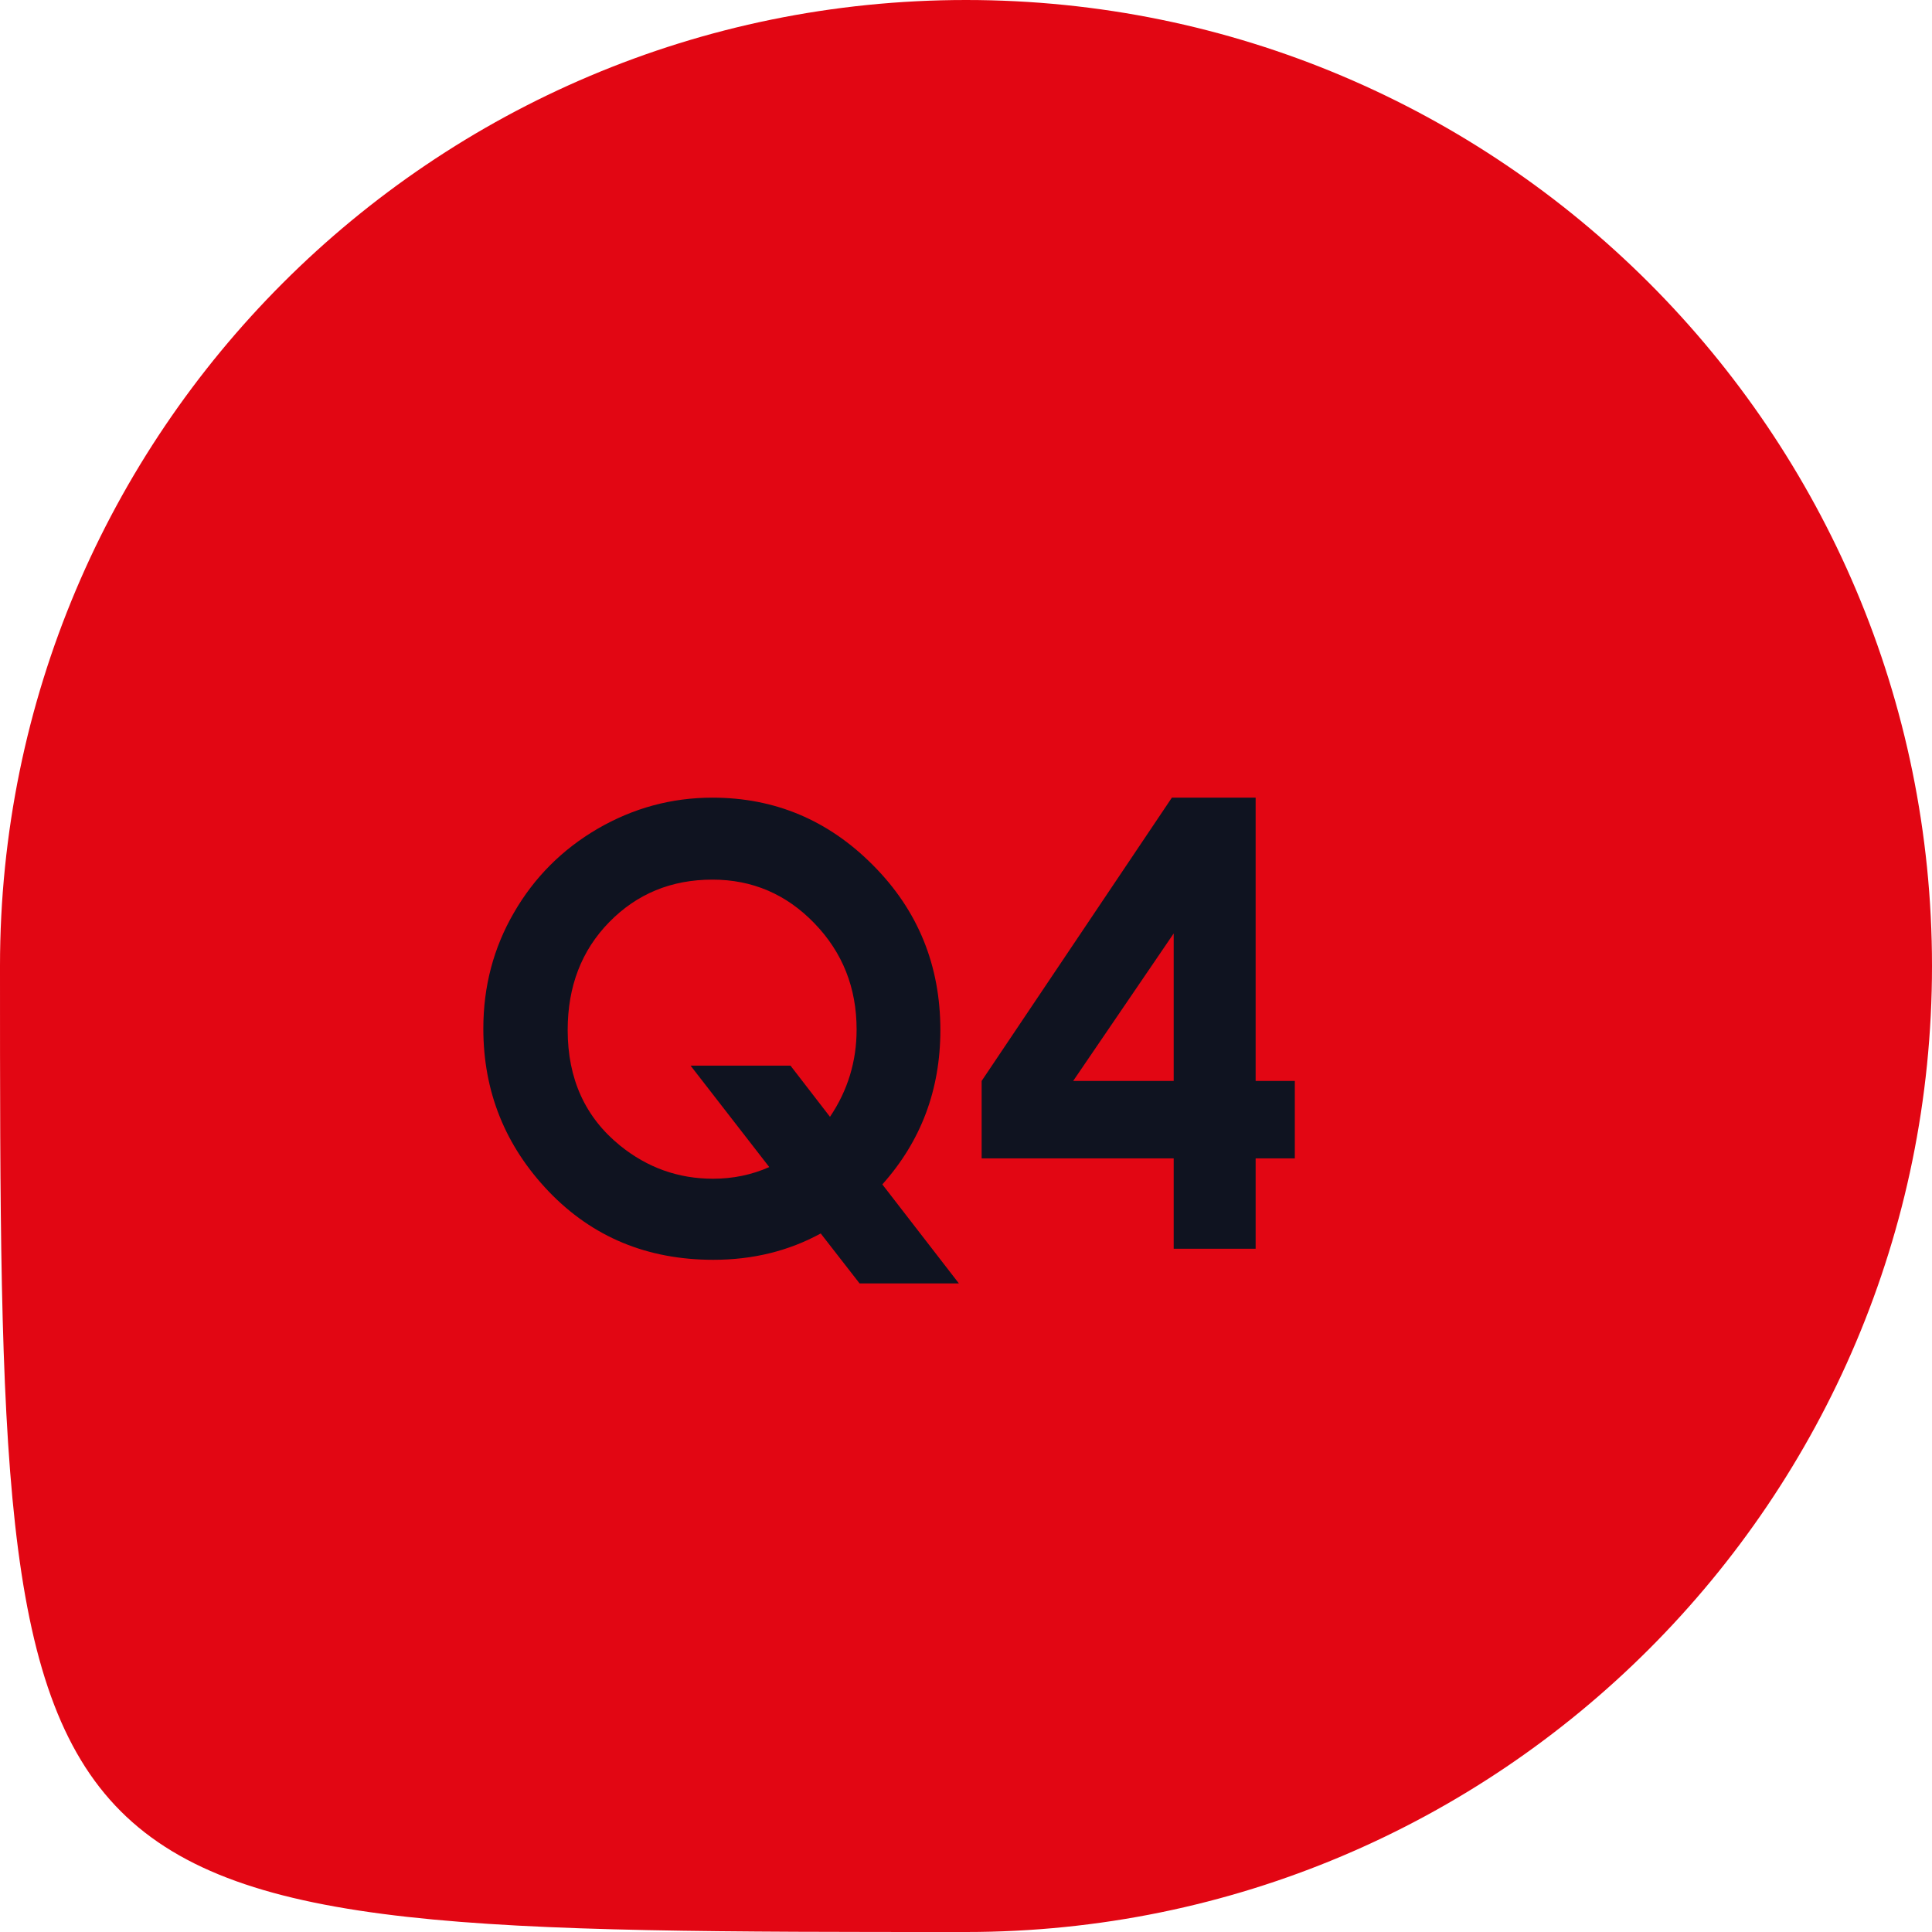 <svg width="82" height="82" viewBox="0 0 82 82" fill="none" xmlns="http://www.w3.org/2000/svg">
<path d="M82 41C82 63.644 63.644 82 41 82C0 82 0 82 0 41C0 18.356 18.356 0 41 0C63.644 0 82 18.356 82 41Z" fill="#E20613"/>
<path d="M37.449 50.27L40.699 54.473H36.484L34.834 52.352C33.471 53.097 31.952 53.47 30.276 53.47C27.475 53.47 25.148 52.505 23.294 50.575C21.44 48.637 20.514 46.331 20.514 43.656C20.514 41.87 20.945 40.233 21.809 38.743C22.672 37.245 23.857 36.056 25.363 35.176C26.878 34.296 28.503 33.855 30.238 33.855C32.887 33.855 35.16 34.812 37.056 36.725C38.96 38.637 39.912 40.969 39.912 43.72C39.912 46.25 39.091 48.434 37.449 50.27ZM35.227 47.401C35.981 46.284 36.357 45.048 36.357 43.694C36.357 41.925 35.761 40.423 34.567 39.188C33.374 37.952 31.931 37.334 30.238 37.334C28.495 37.334 27.035 37.935 25.858 39.137C24.682 40.339 24.094 41.866 24.094 43.72C24.094 45.785 24.834 47.418 26.315 48.62C27.475 49.56 28.791 50.029 30.264 50.029C31.11 50.029 31.906 49.864 32.65 49.534L29.311 45.23H33.552L35.227 47.401ZM49.738 33.855H53.293V45.878H54.956V49.166H53.293V53H49.815V49.166H41.664V45.878L49.738 33.855ZM49.815 45.878V39.619L45.549 45.878H49.815Z" fill="#0F1320"/>
</svg>
